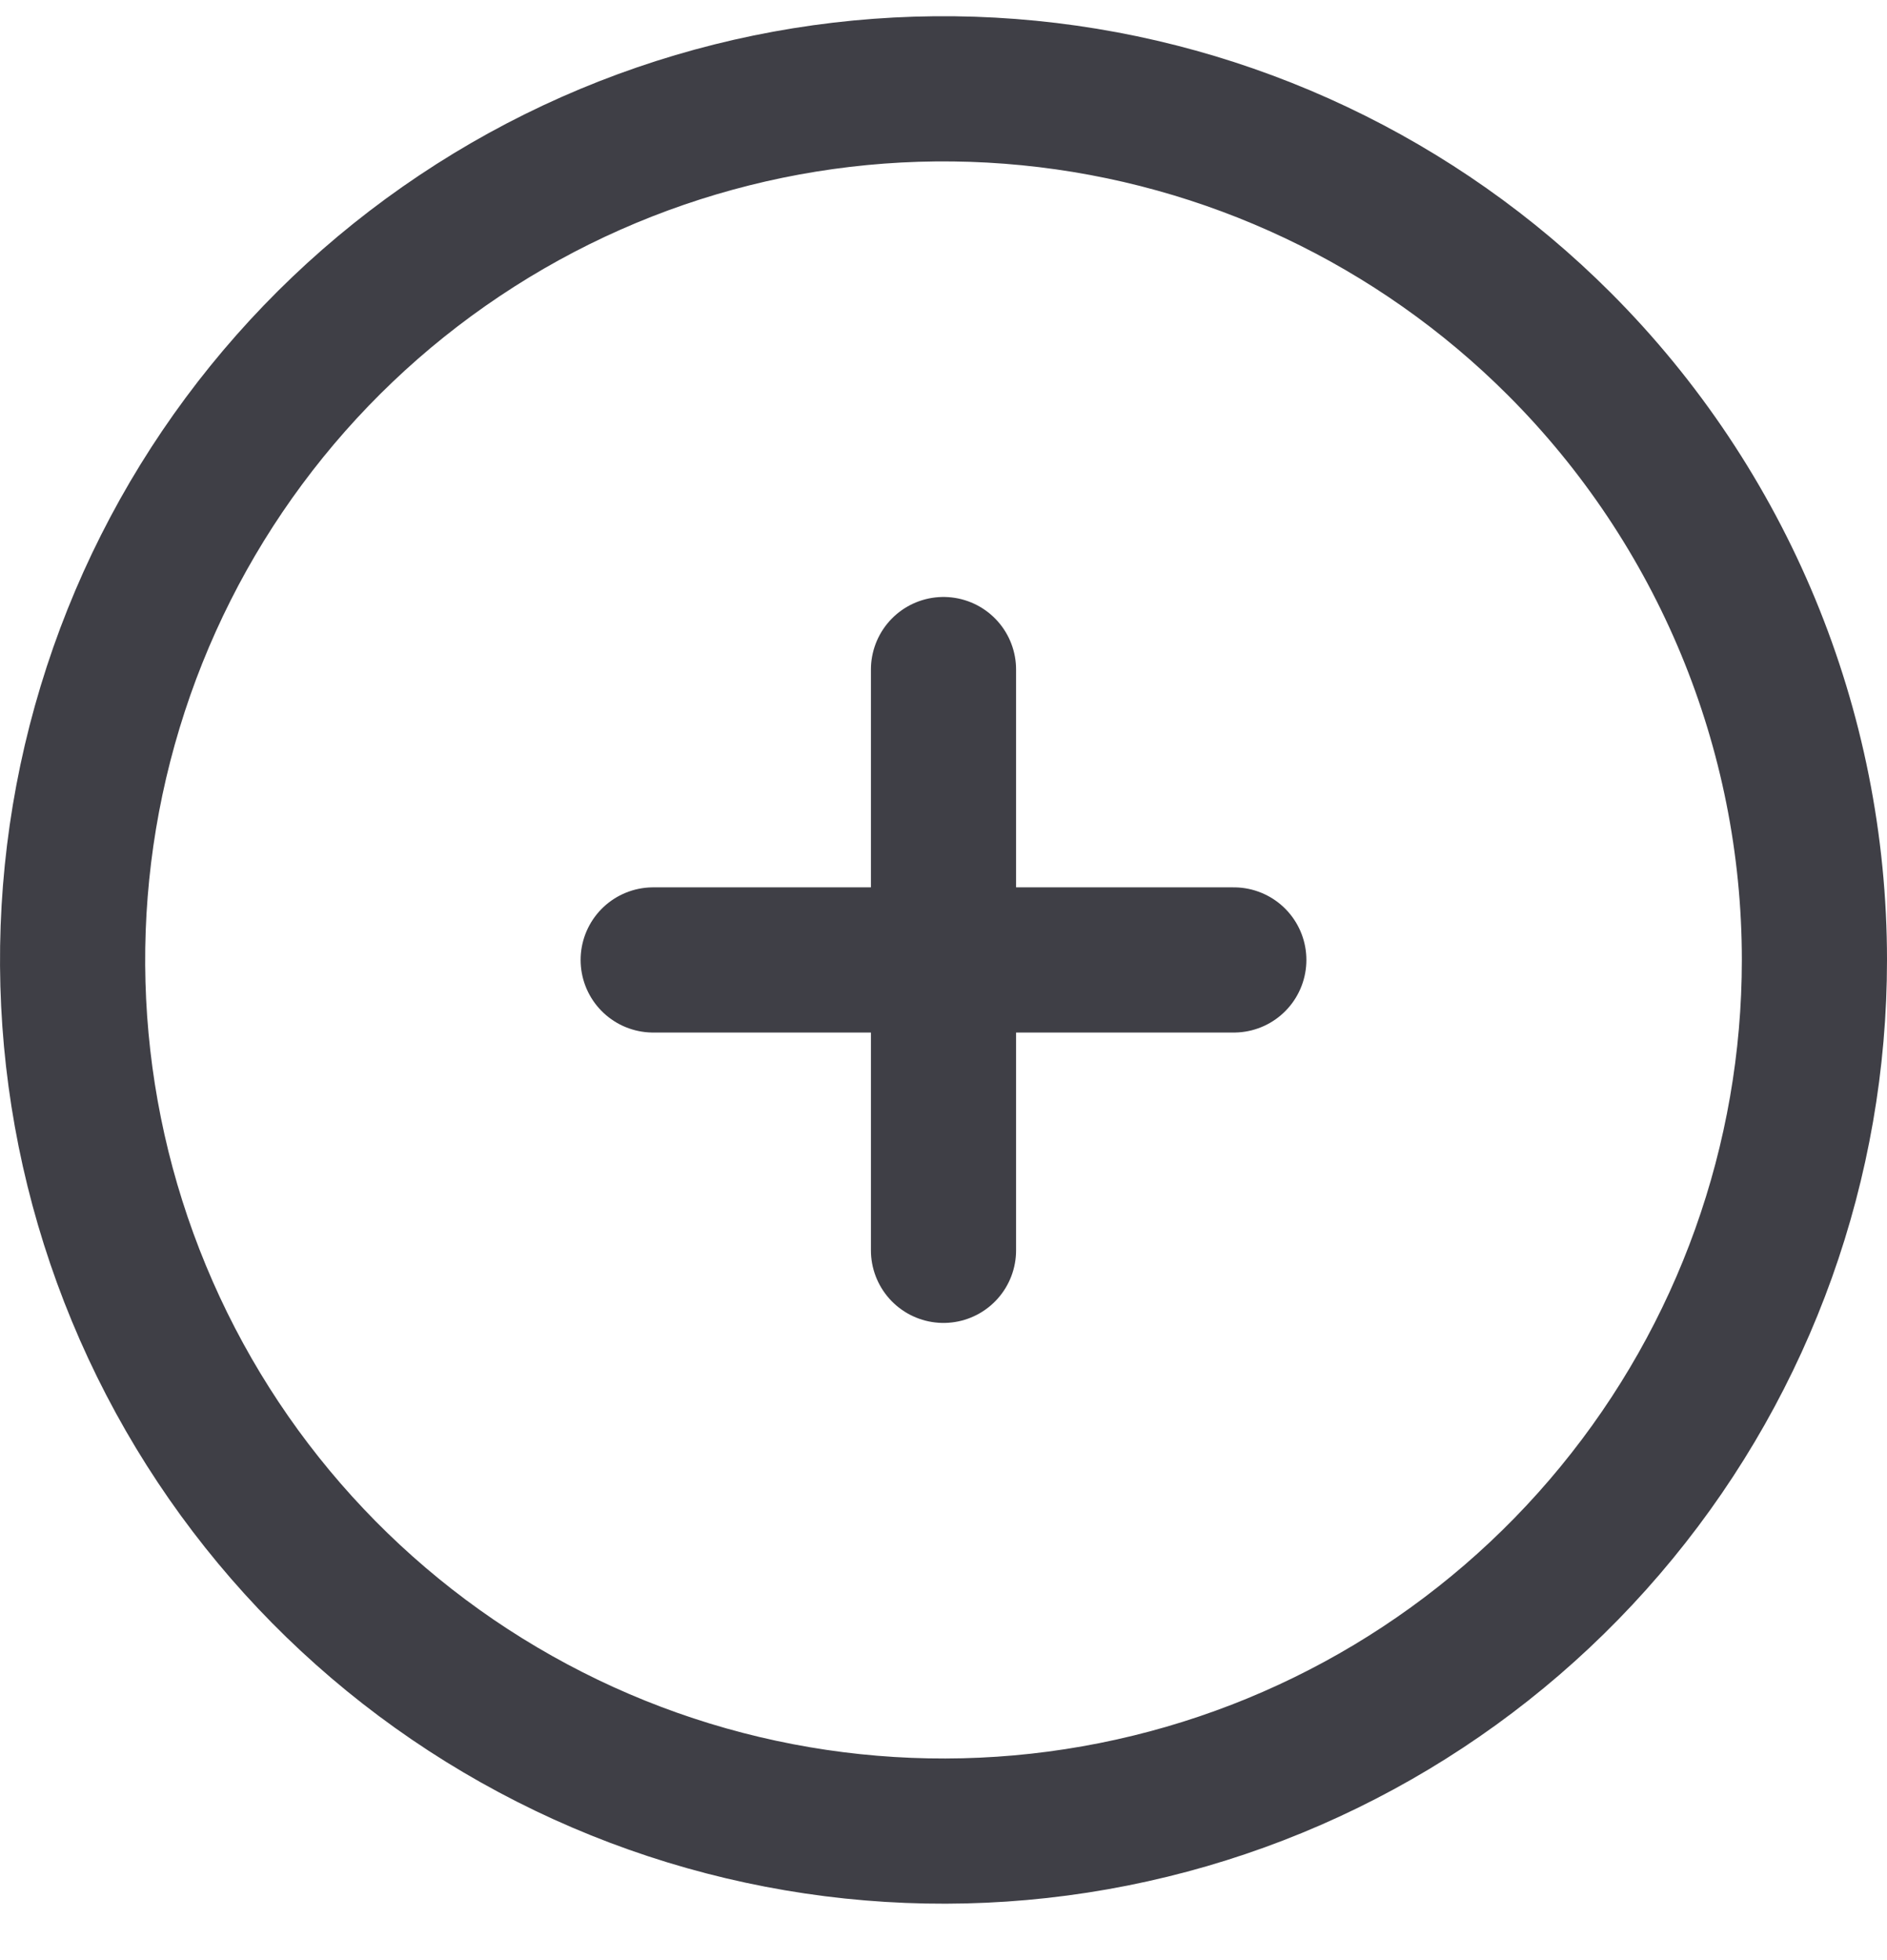 <svg width="26" height="27" viewBox="0 0 26 27" fill="none" xmlns="http://www.w3.org/2000/svg">
<path d="M13 9.223V13.223M13 13.223V17.223M13 13.223H17M13 13.223H9M25 13.223C25 15.999 24.038 18.689 22.276 20.835C20.515 22.982 18.064 24.451 15.342 24.992C12.619 25.534 9.792 25.115 7.344 23.806C4.895 22.498 2.976 20.381 1.914 17.816C0.851 15.251 0.711 12.397 1.517 9.74C2.322 7.083 4.024 4.788 6.333 3.246C8.641 1.703 11.413 1.009 14.176 1.281C16.939 1.553 19.522 2.775 21.485 4.738C23.735 6.988 25 10.04 25 13.223Z" stroke="#3F3F46" stroke-width="2" stroke-linecap="round" stroke-linejoin="round"/>
</svg>
